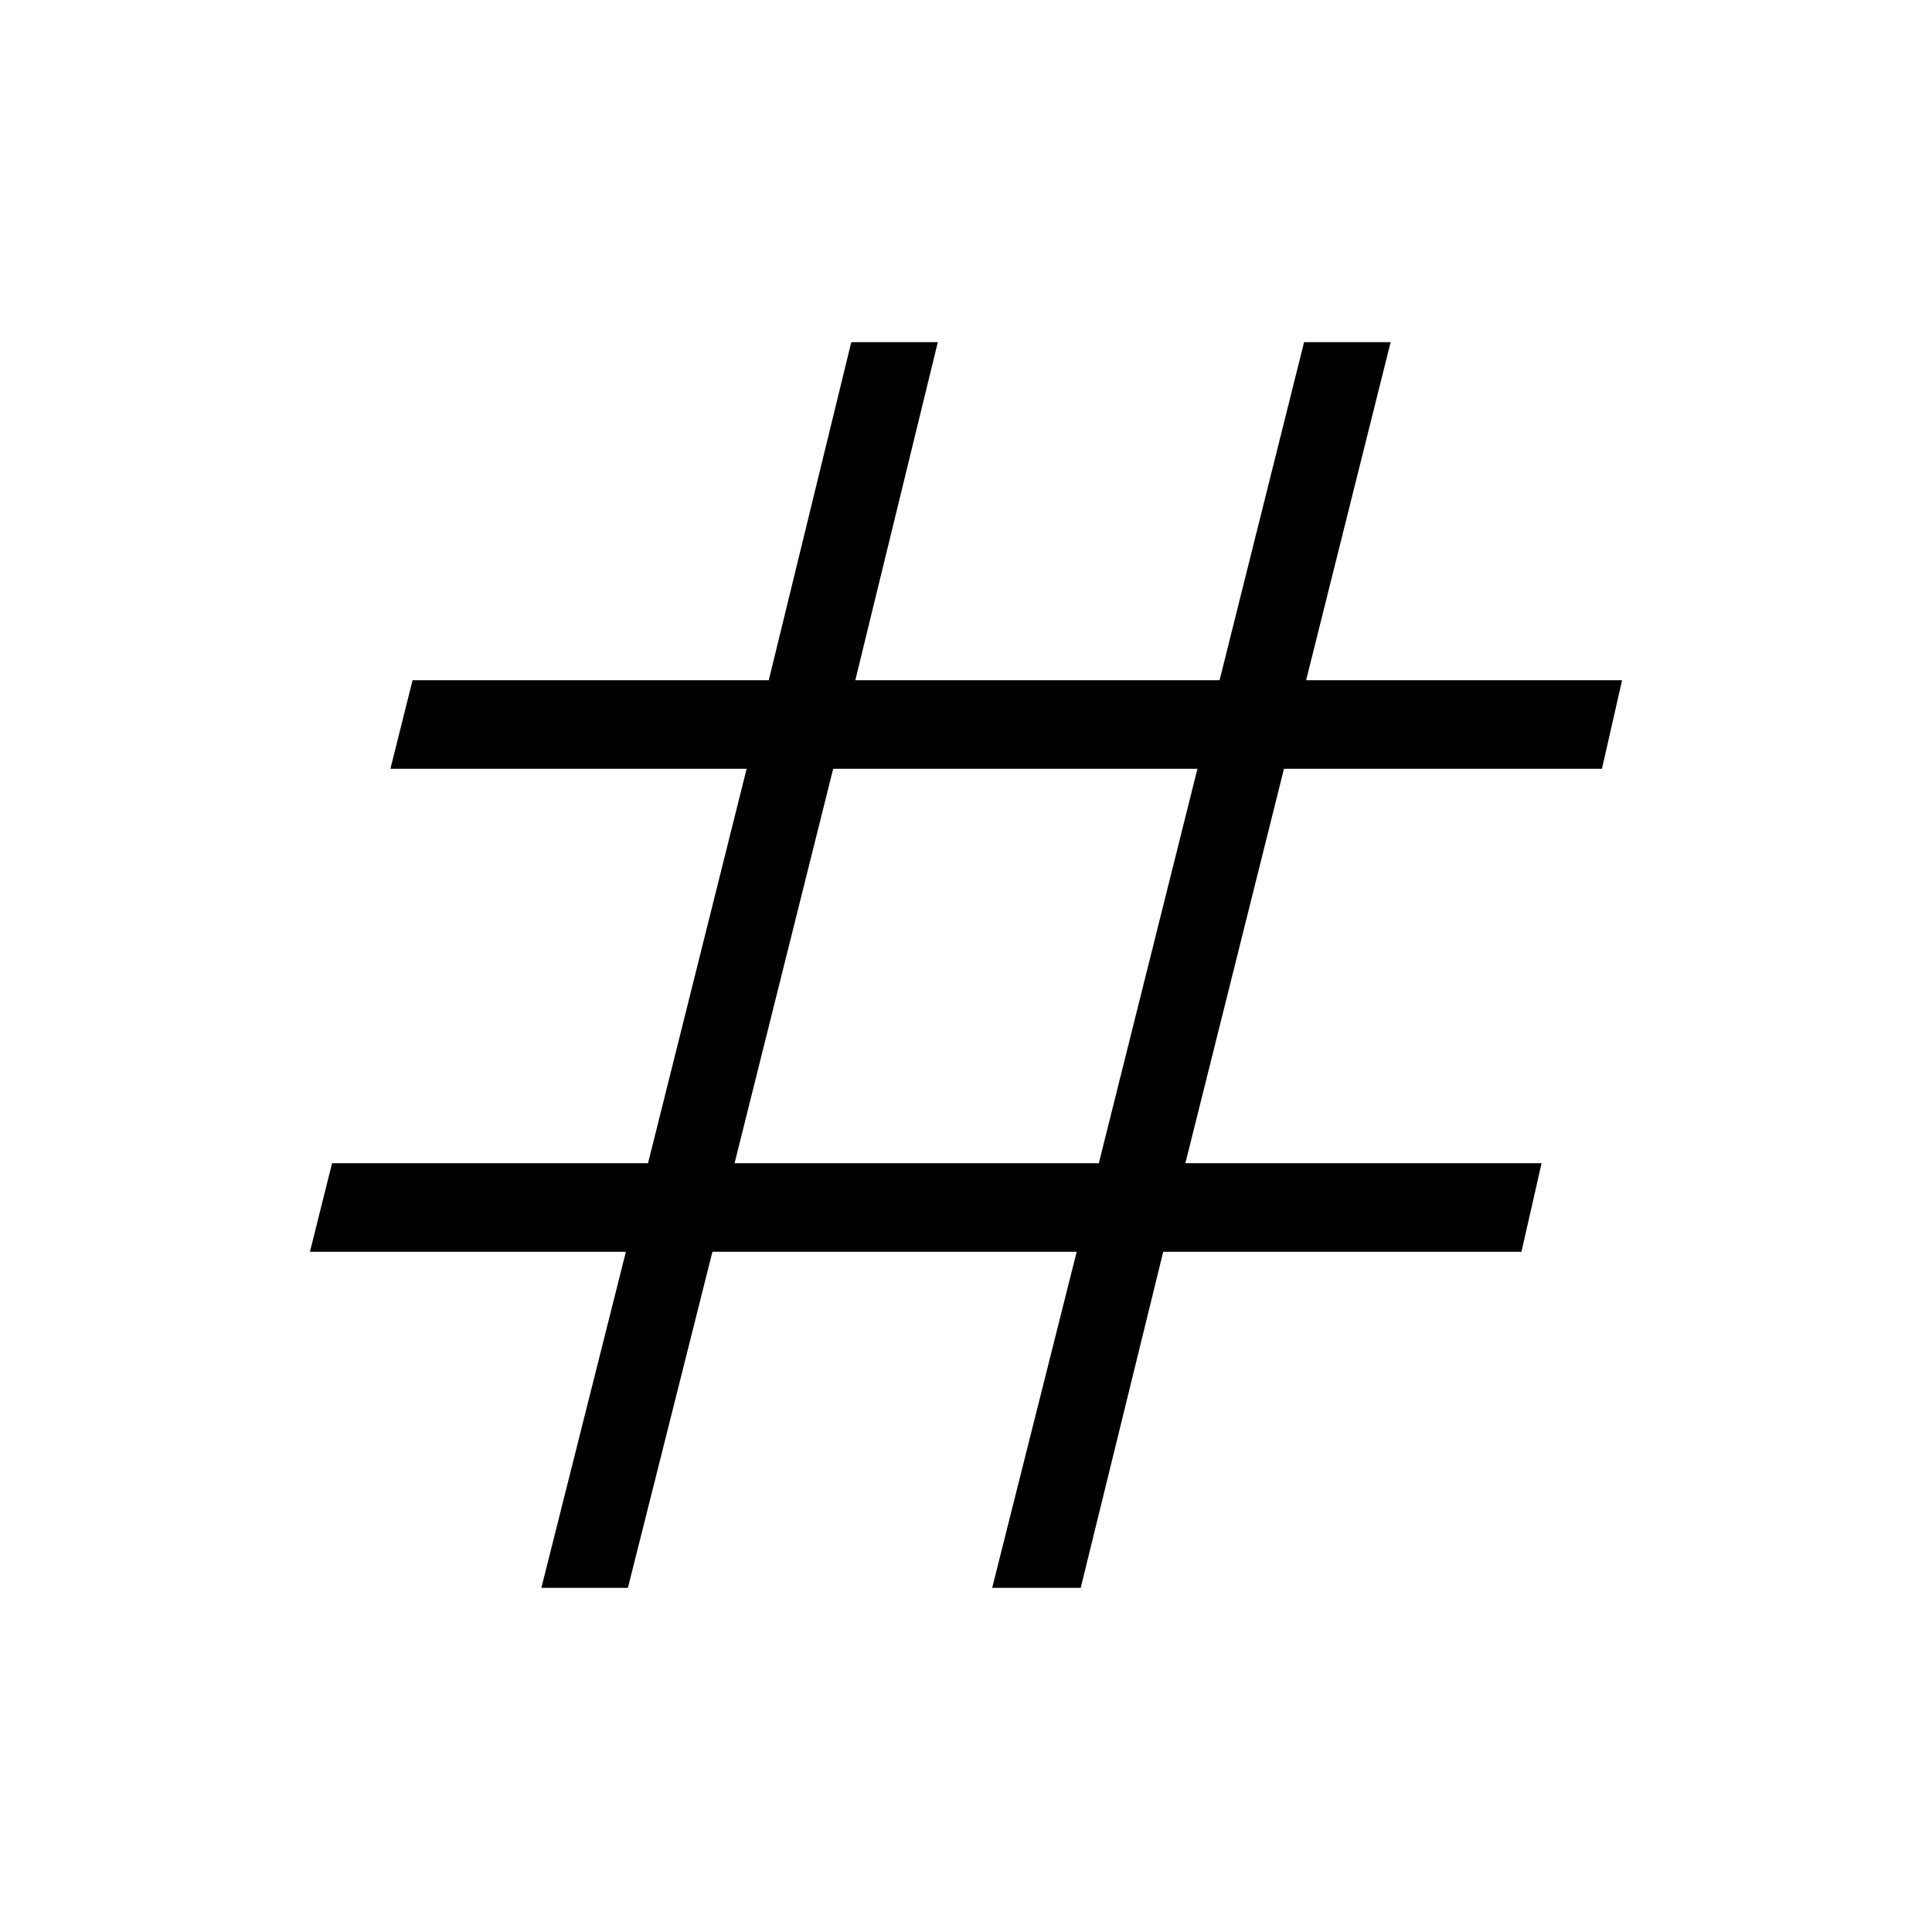 <svg xmlns="http://www.w3.org/2000/svg" height="48" width="48"><path d="M13.45 39.45 15.55 31.1H7.7L8.25 28.9H16.1L18.55 19.1H9.7L10.25 16.9H19.1L21.15 8.5H23.3L21.25 16.9H30.3L32.4 8.5H34.55L32.45 16.9H40.3L39.8 19.1H31.9L29.45 28.9H38.3L37.8 31.1H28.9L26.85 39.45H24.65L26.75 31.1H17.7L15.6 39.45ZM18.25 28.9H27.3L29.75 19.1H20.7Z"/></svg>
